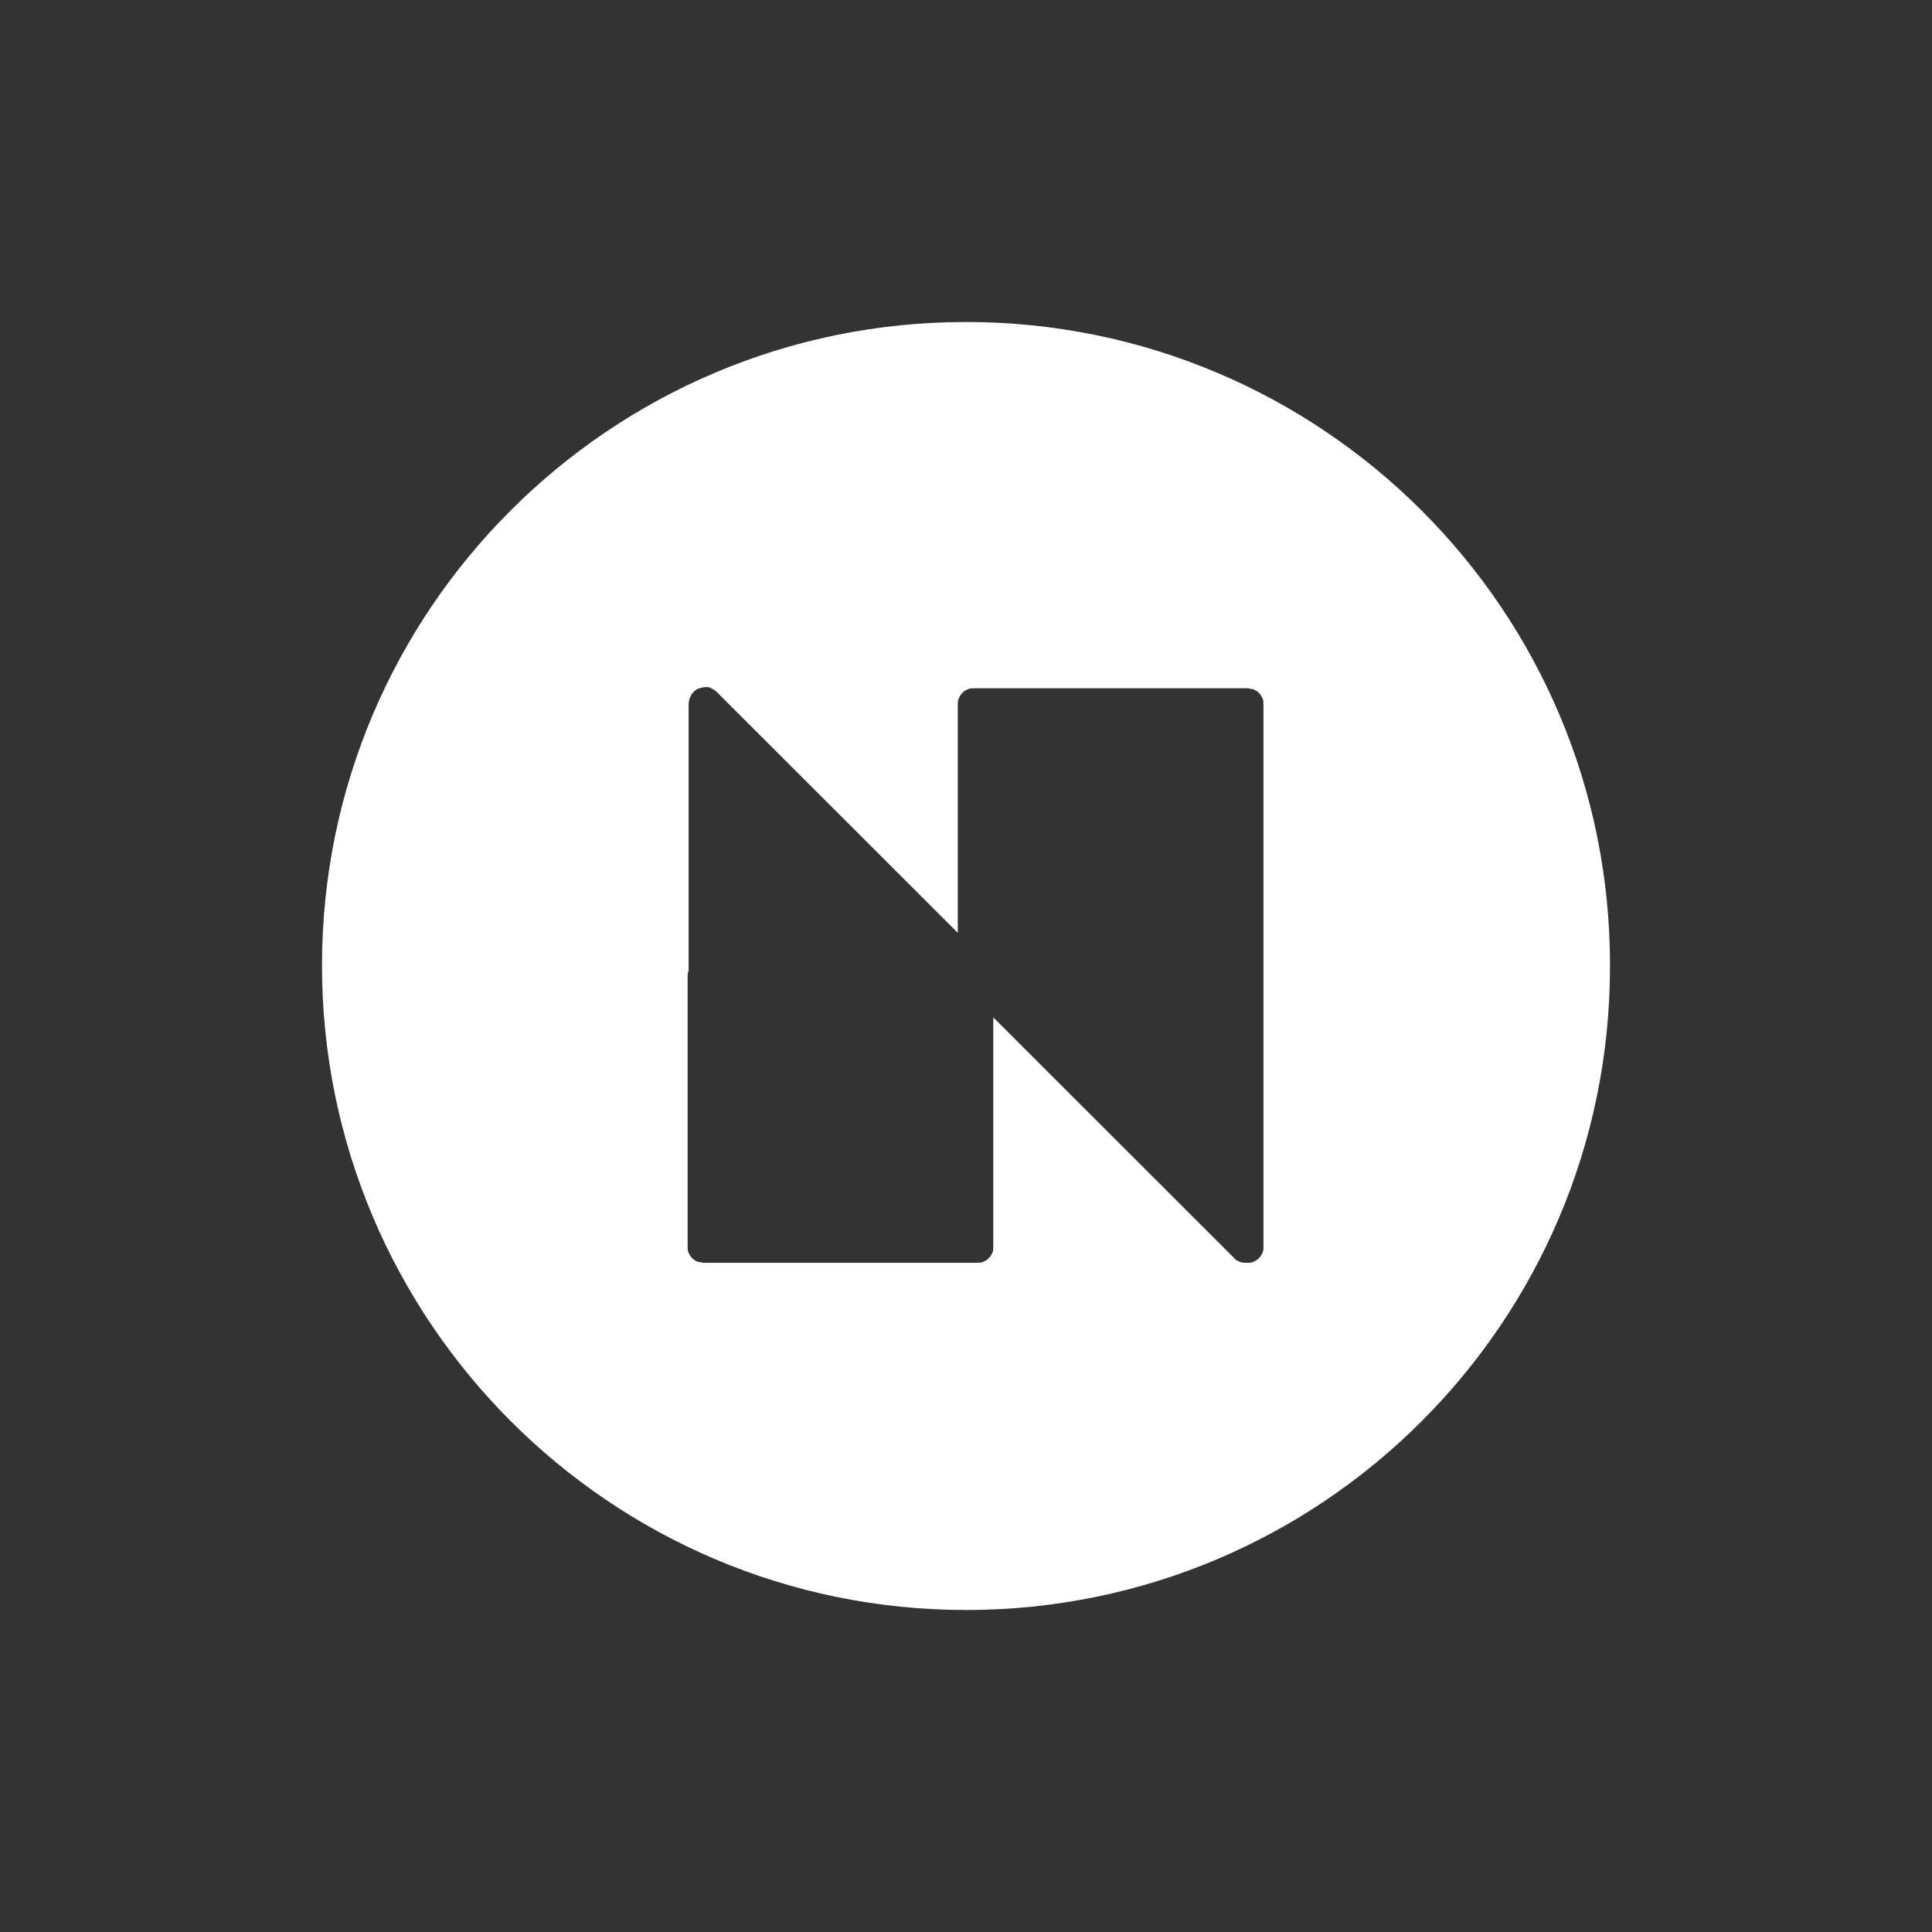 <svg width="24" height="24" viewBox="0 0 24 24" fill="none" xmlns="http://www.w3.org/2000/svg">
<rect x="0" y="0" width="24" height="24" fill="#333333" stroke="none"/>
<path fill-rule="evenodd" clip-rule="evenodd" d="M12 20C16.418 20 20 16.421 20 12.006C20.011 7.579 16.418 4 12 4C7.582 4 4 7.579 4 11.994C4 16.409 7.582 20 12 20ZM8.904 8.596L11.898 11.588V8.754C11.898 8.731 11.898 8.697 11.91 8.675C11.921 8.652 11.932 8.63 11.955 8.607C11.977 8.584 12 8.573 12.023 8.562C12.045 8.55 12.079 8.55 12.102 8.55H15.469H15.48C15.48 8.55 15.48 8.55 15.492 8.55C15.514 8.55 15.548 8.562 15.571 8.562C15.593 8.573 15.616 8.584 15.638 8.607C15.661 8.63 15.672 8.652 15.684 8.675C15.695 8.697 15.695 8.731 15.695 8.754V12.096C15.695 12.107 15.695 12.107 15.695 12.119V15.483C15.695 15.517 15.695 15.54 15.684 15.562C15.672 15.585 15.661 15.608 15.638 15.63C15.616 15.653 15.593 15.664 15.571 15.675C15.548 15.687 15.514 15.687 15.492 15.687C15.458 15.687 15.435 15.687 15.401 15.675C15.379 15.664 15.345 15.653 15.333 15.63L12.339 12.638V15.483C12.339 15.506 12.339 15.54 12.328 15.562C12.316 15.585 12.305 15.608 12.283 15.63C12.26 15.653 12.237 15.664 12.215 15.675C12.192 15.687 12.158 15.687 12.136 15.687H8.757H8.746C8.723 15.687 8.689 15.675 8.667 15.675C8.644 15.664 8.621 15.653 8.599 15.63C8.576 15.608 8.565 15.585 8.554 15.562C8.542 15.54 8.542 15.506 8.542 15.483V12.119C8.542 12.096 8.542 12.085 8.554 12.062V8.754C8.554 8.709 8.565 8.675 8.588 8.63C8.61 8.596 8.644 8.562 8.689 8.55C8.723 8.539 8.768 8.528 8.814 8.539C8.836 8.55 8.881 8.573 8.904 8.596Z" fill="white"/>
</svg>
